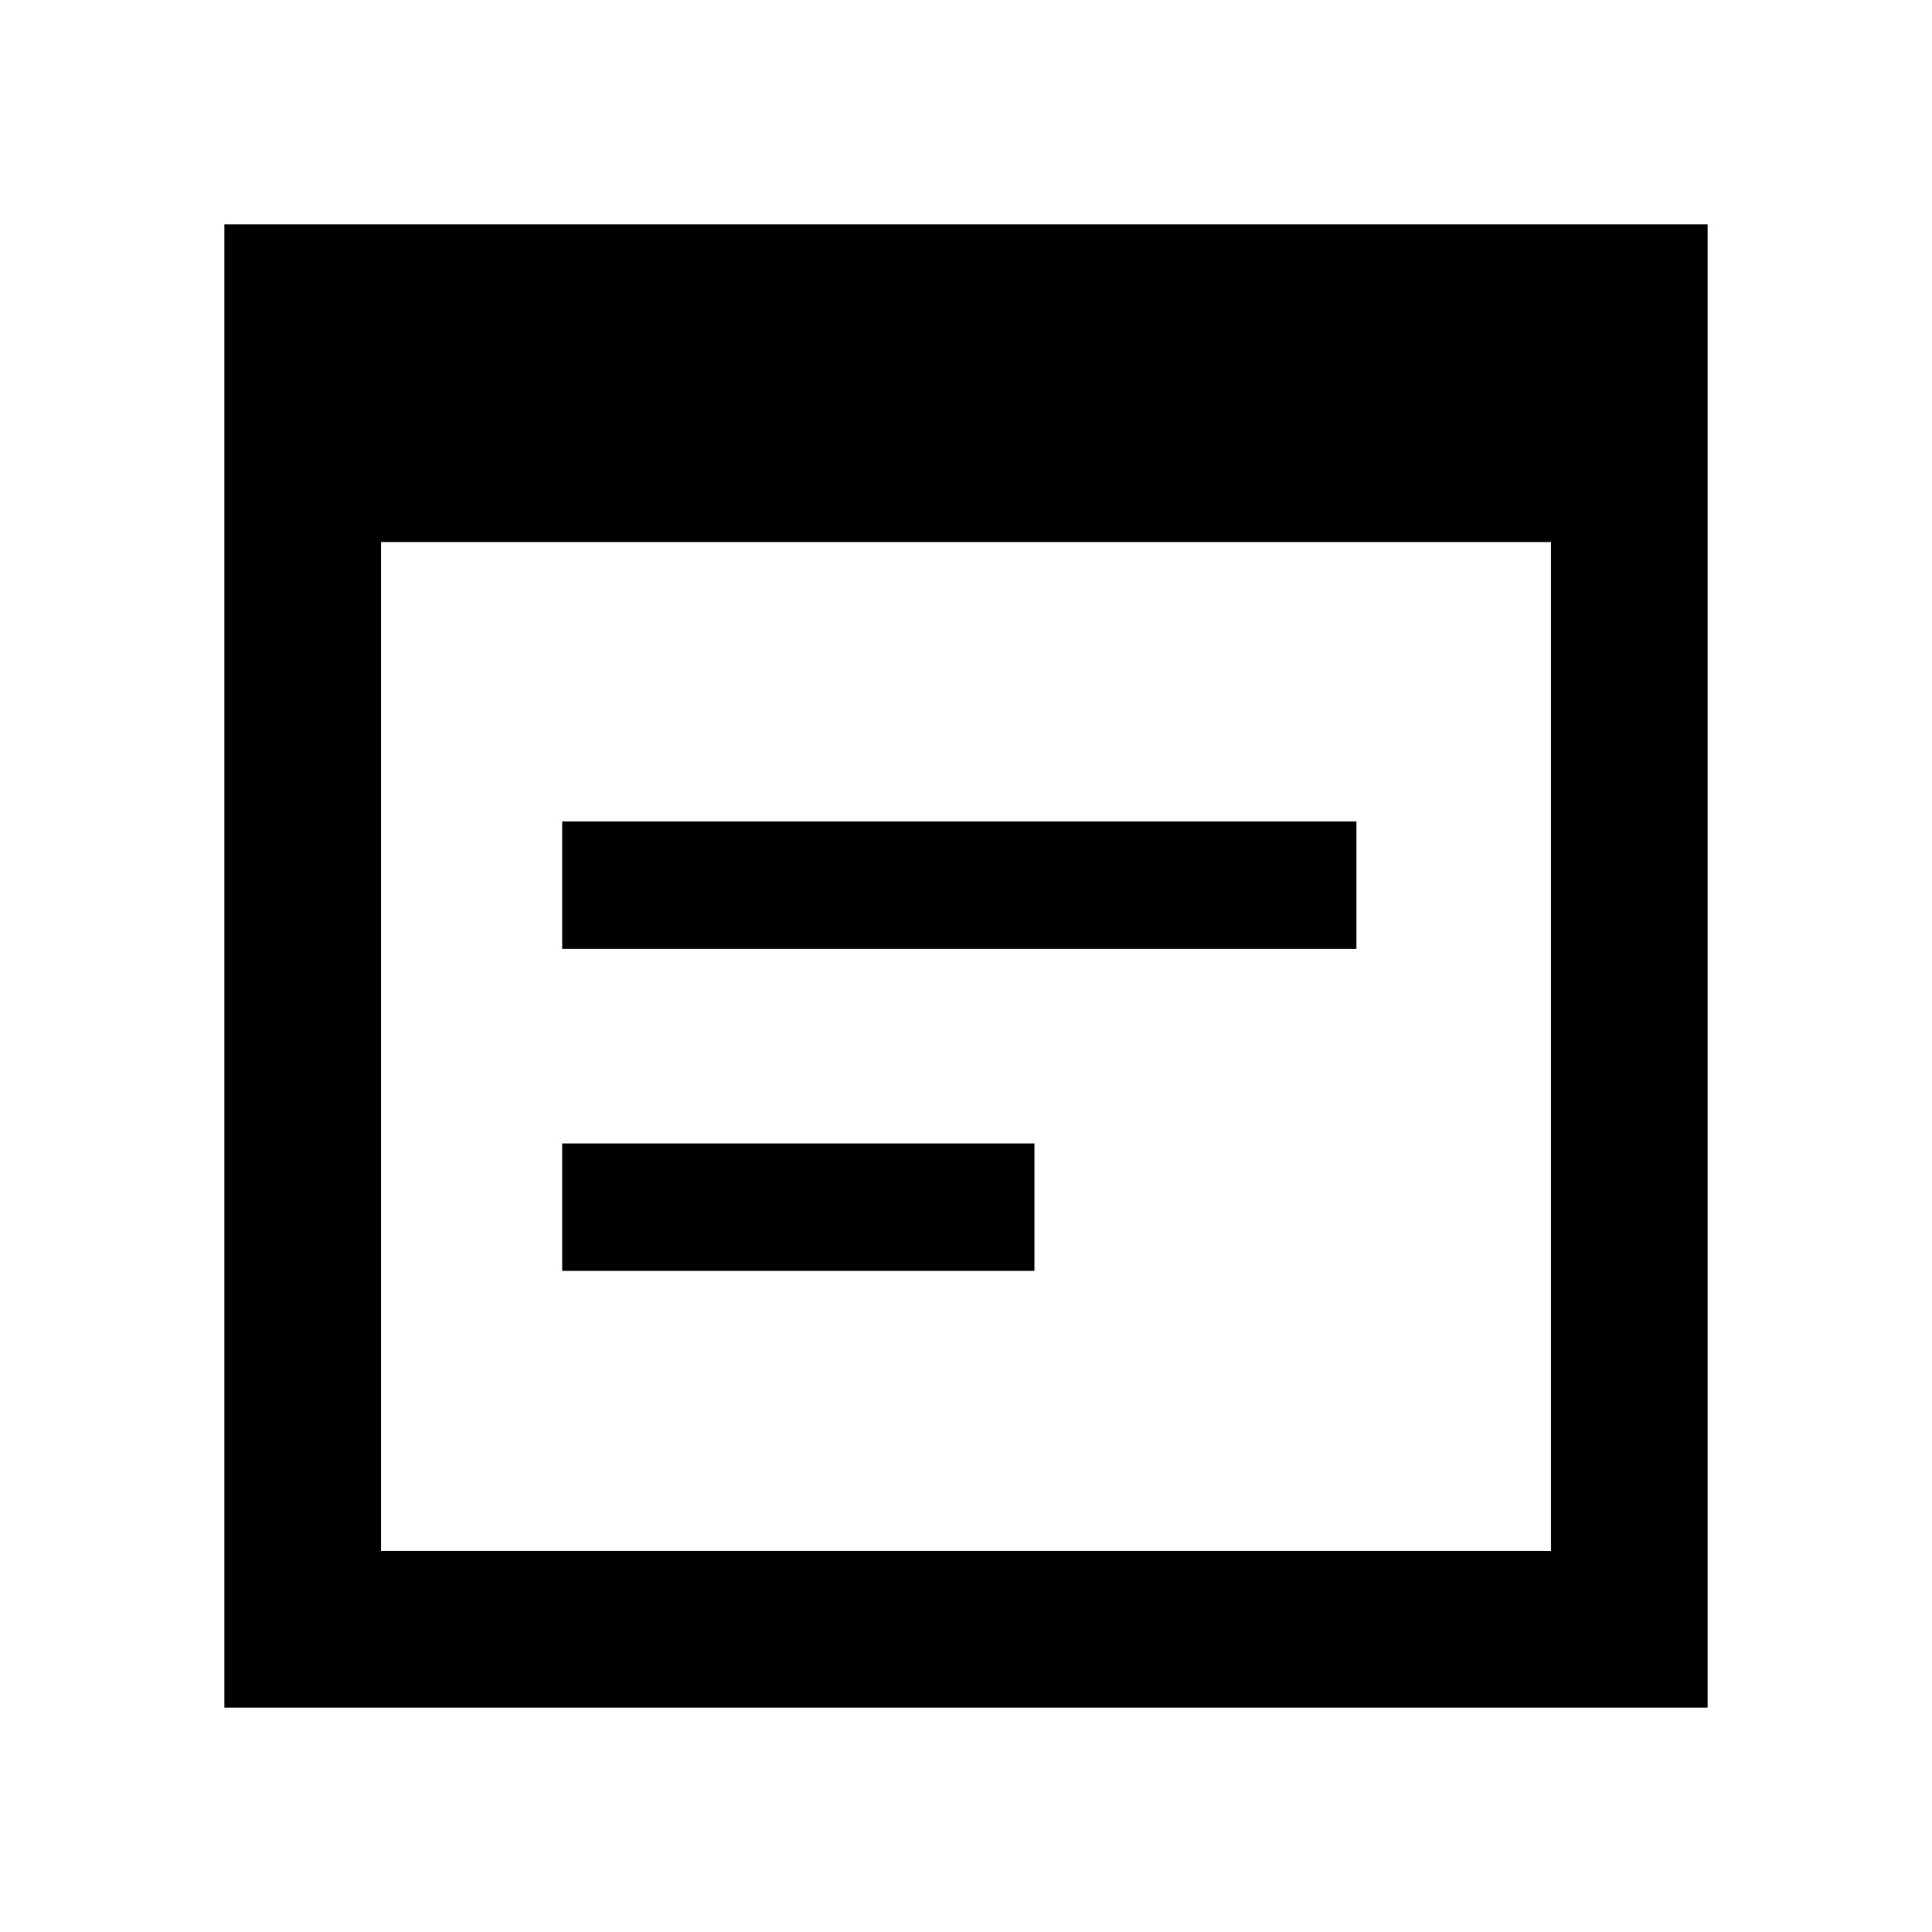 <svg xmlns="http://www.w3.org/2000/svg" height="40" viewBox="0 -960 960 960" width="40"><path d="M111.49-111.49v-737.02h737.02v737.02H111.49Zm77.84-77.84h581.34v-501.34H189.33v501.34Zm90-299.17v-63.33H674v63.33H279.33Zm0 160v-63.33H514v63.33H279.33Z"/></svg>